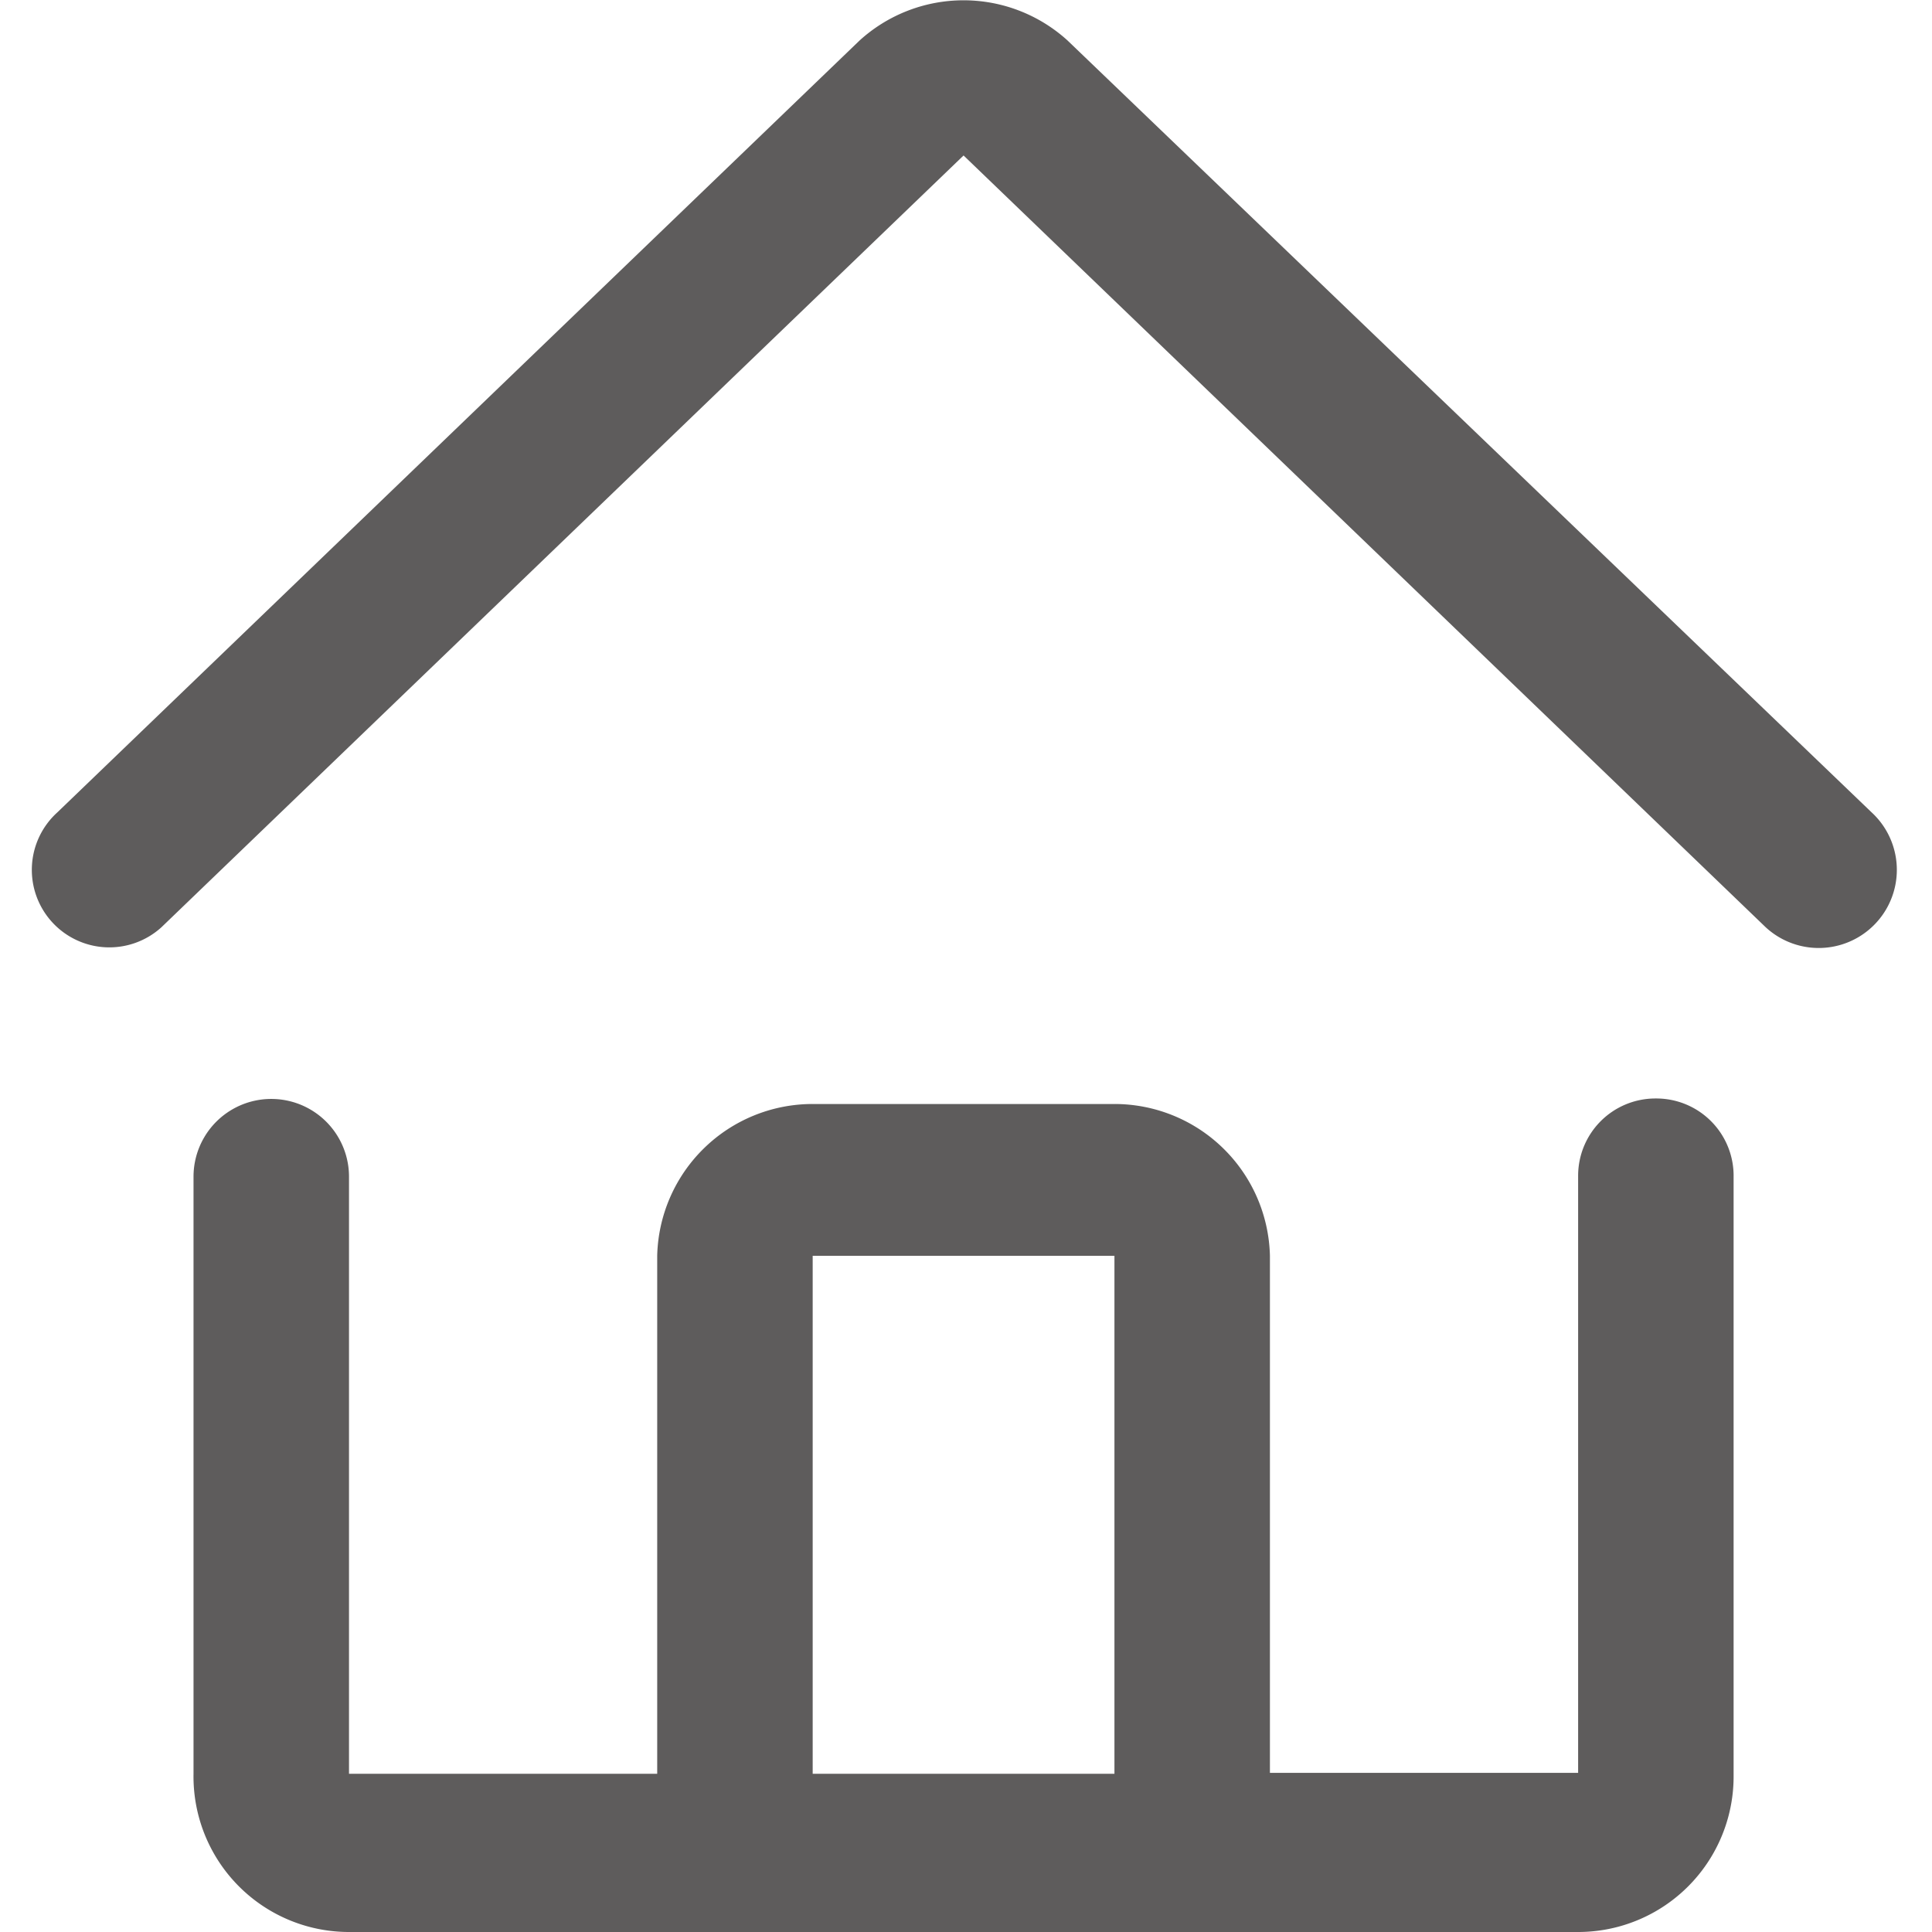 <svg class="svg-icon" style="width: 1em;height: 1em;vertical-align: middle;fill: currentColor;overflow: hidden;" viewBox="0 0 1024 1024" version="1.1" xmlns="http://www.w3.org/2000/svg"><path d="M430.739 665.6h159.939v274.53H430.739z m446.659-83.383a40.96 40.96 0 0 0-40.96 40.96v316.465h-163.352v-274.042A82.408 82.408 0 0 0 590.678 585.143H430.739a82.408 82.408 0 0 0-82.408 80.457v274.53H184.979v-316.465a40.96 40.96 0 0 0-82.408 0v316.465A82.408 82.408 0 0 0 184.979 1024h651.459a82.408 82.408 0 0 0 82.408-82.408v-317.928a40.96 40.96 0 0 0-40.96-41.448zM991.989 430.568L565.809 21.455A81.92 81.92 0 0 0 455.608 21.455L30.404 430.568a40.96 40.96 0 1 0 55.101 60.952l425.204-409.112 425.204 409.112A40.96 40.96 0 1 0 991.989 430.568z" fill="#5E5C5C" /></svg>